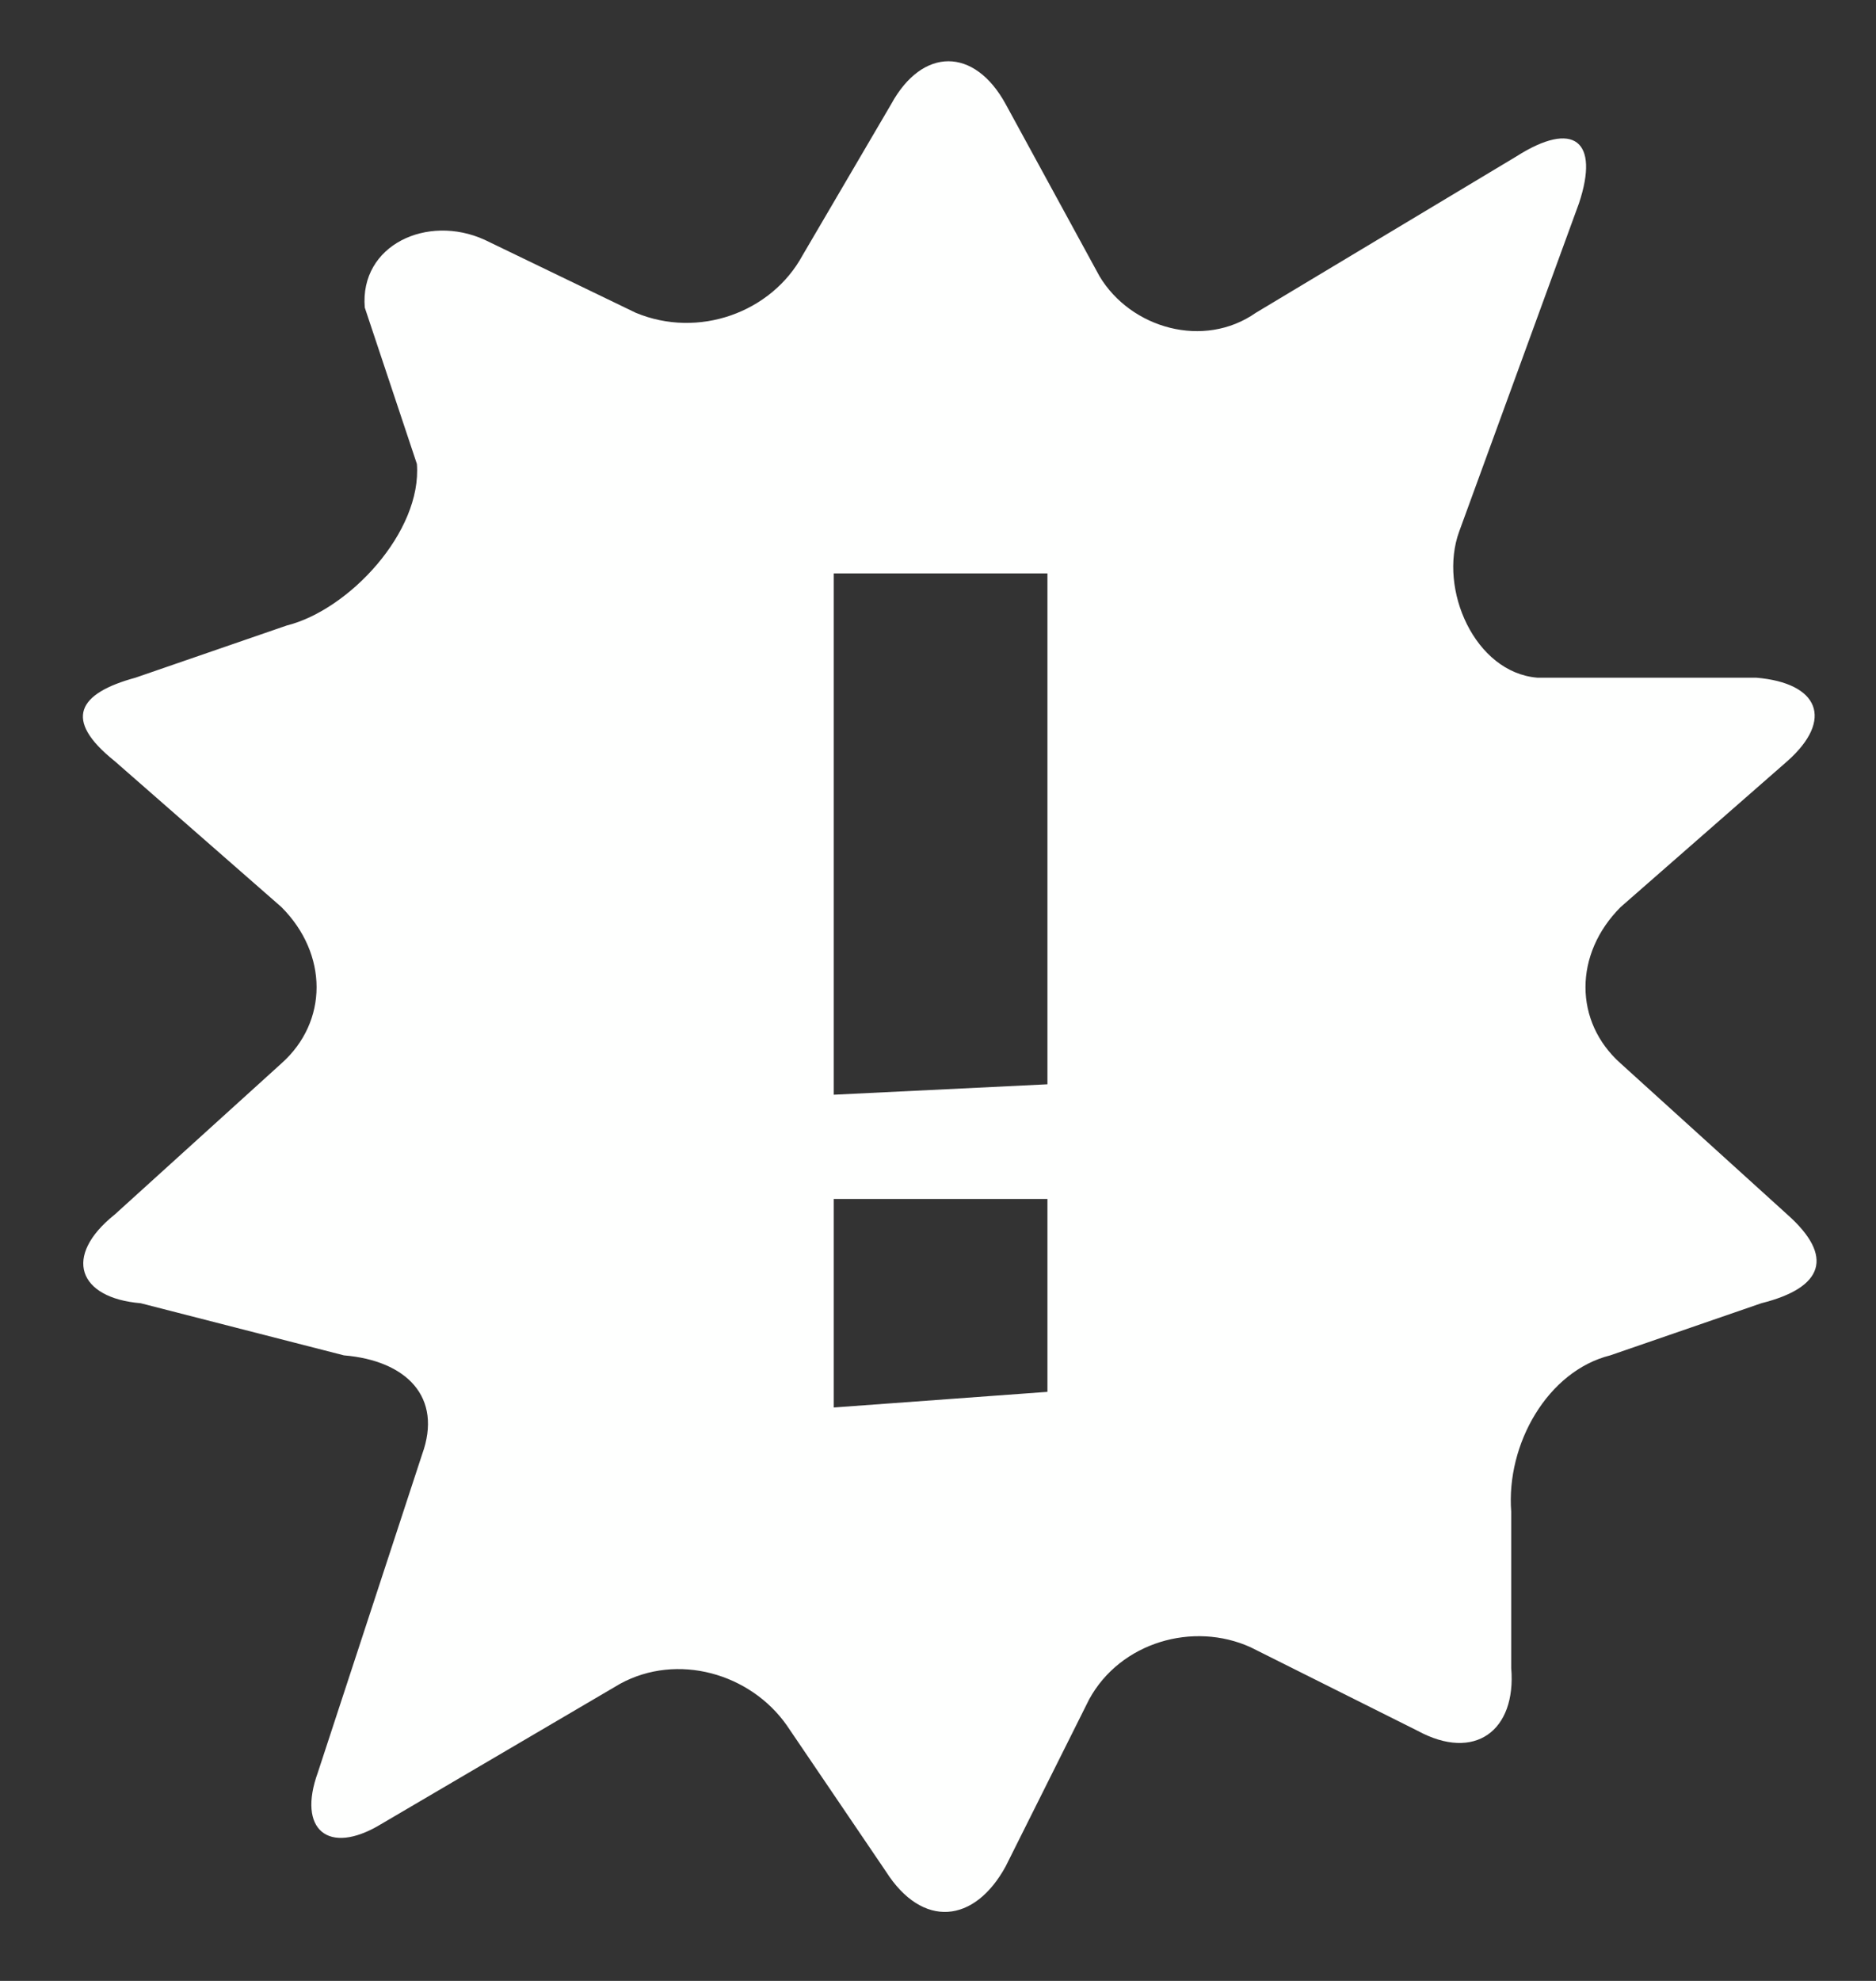 <?xml version="1.0" encoding="UTF-8" standalone="no"?><svg xmlns="http://www.w3.org/2000/svg" xmlns:xlink="http://www.w3.org/1999/xlink" clip-rule="evenodd" stroke-miterlimit="10" viewBox="0 0 36 38"><rect x="0" y="0" width="36" height="38" fill="#333333" stroke="none"/><desc>SVG generated by Keynote</desc><defs></defs><g transform="matrix(1.00, 0.00, -0.00, -1.00, 0.0, 38.0)"><path d="M 20.1 17.2 L 16.0 17.0 L 16.0 27.0 L 20.1 27.0 C 20.1 27.0 20.1 17.2 20.1 17.2 Z M 20.1 11.3 L 16.0 11.0 L 16.0 15.0 L 20.1 15.0 C 20.1 15.0 20.1 11.3 20.1 11.3 Z M 34.3 14.7 L 31.1 17.6 C 30.2 18.4 30.2 19.7 31.1 20.6 L 34.3 23.4 C 35.2 24.2 34.9 24.9 33.7 25.0 L 29.5 25.0 C 28.3 25.1 27.6 26.7 28.0 27.8 L 30.3 34.1 C 30.7 35.3 30.2 35.7 29.1 35.0 L 24.1 32.0 C 23.1 31.3 21.7 31.7 21.1 32.7 L 19.3 36.0 C 18.7 37.1 17.7 37.1 17.1 36.0 L 15.4 33.1 C 14.8 32.0 13.4 31.5 12.2 32.0 L 9.3 33.4 C 8.2 33.9 6.9 33.3 7.0 32.1 L 8.0 29.1 C 8.1 27.8 6.7 26.3 5.5 26.0 L 2.6 25.0 C 1.5 24.7 1.2 24.2 2.2 23.4 L 5.4 20.6 C 6.3 19.7 6.3 18.4 5.4 17.6 L 2.2 14.7 C 1.2 13.9 1.5 13.1 2.7 13.0 L 6.6 12.0 C 7.8 11.9 8.5 11.2 8.1 10.1 L 6.1 4.0 C 5.7 2.9 6.3 2.4 7.3 3.0 L 11.9 5.7 C 13.0 6.3 14.4 5.9 15.1 4.9 L 17.0 2.1 C 17.7 1.0 18.7 1.1 19.3 2.2 L 20.9 5.4 C 21.5 6.5 22.9 6.9 24.0 6.4 L 27.2 4.8 C 28.3 4.2 29.1 4.8 29.0 6.0 L 29.0 9.0 C 28.9 10.3 29.7 11.7 30.9 12.0 L 33.8 13.0 C 35.0 13.3 35.2 13.9 34.3 14.7 Z M 34.3 14.7 " fill="#FEFFFE"></path></g></svg>